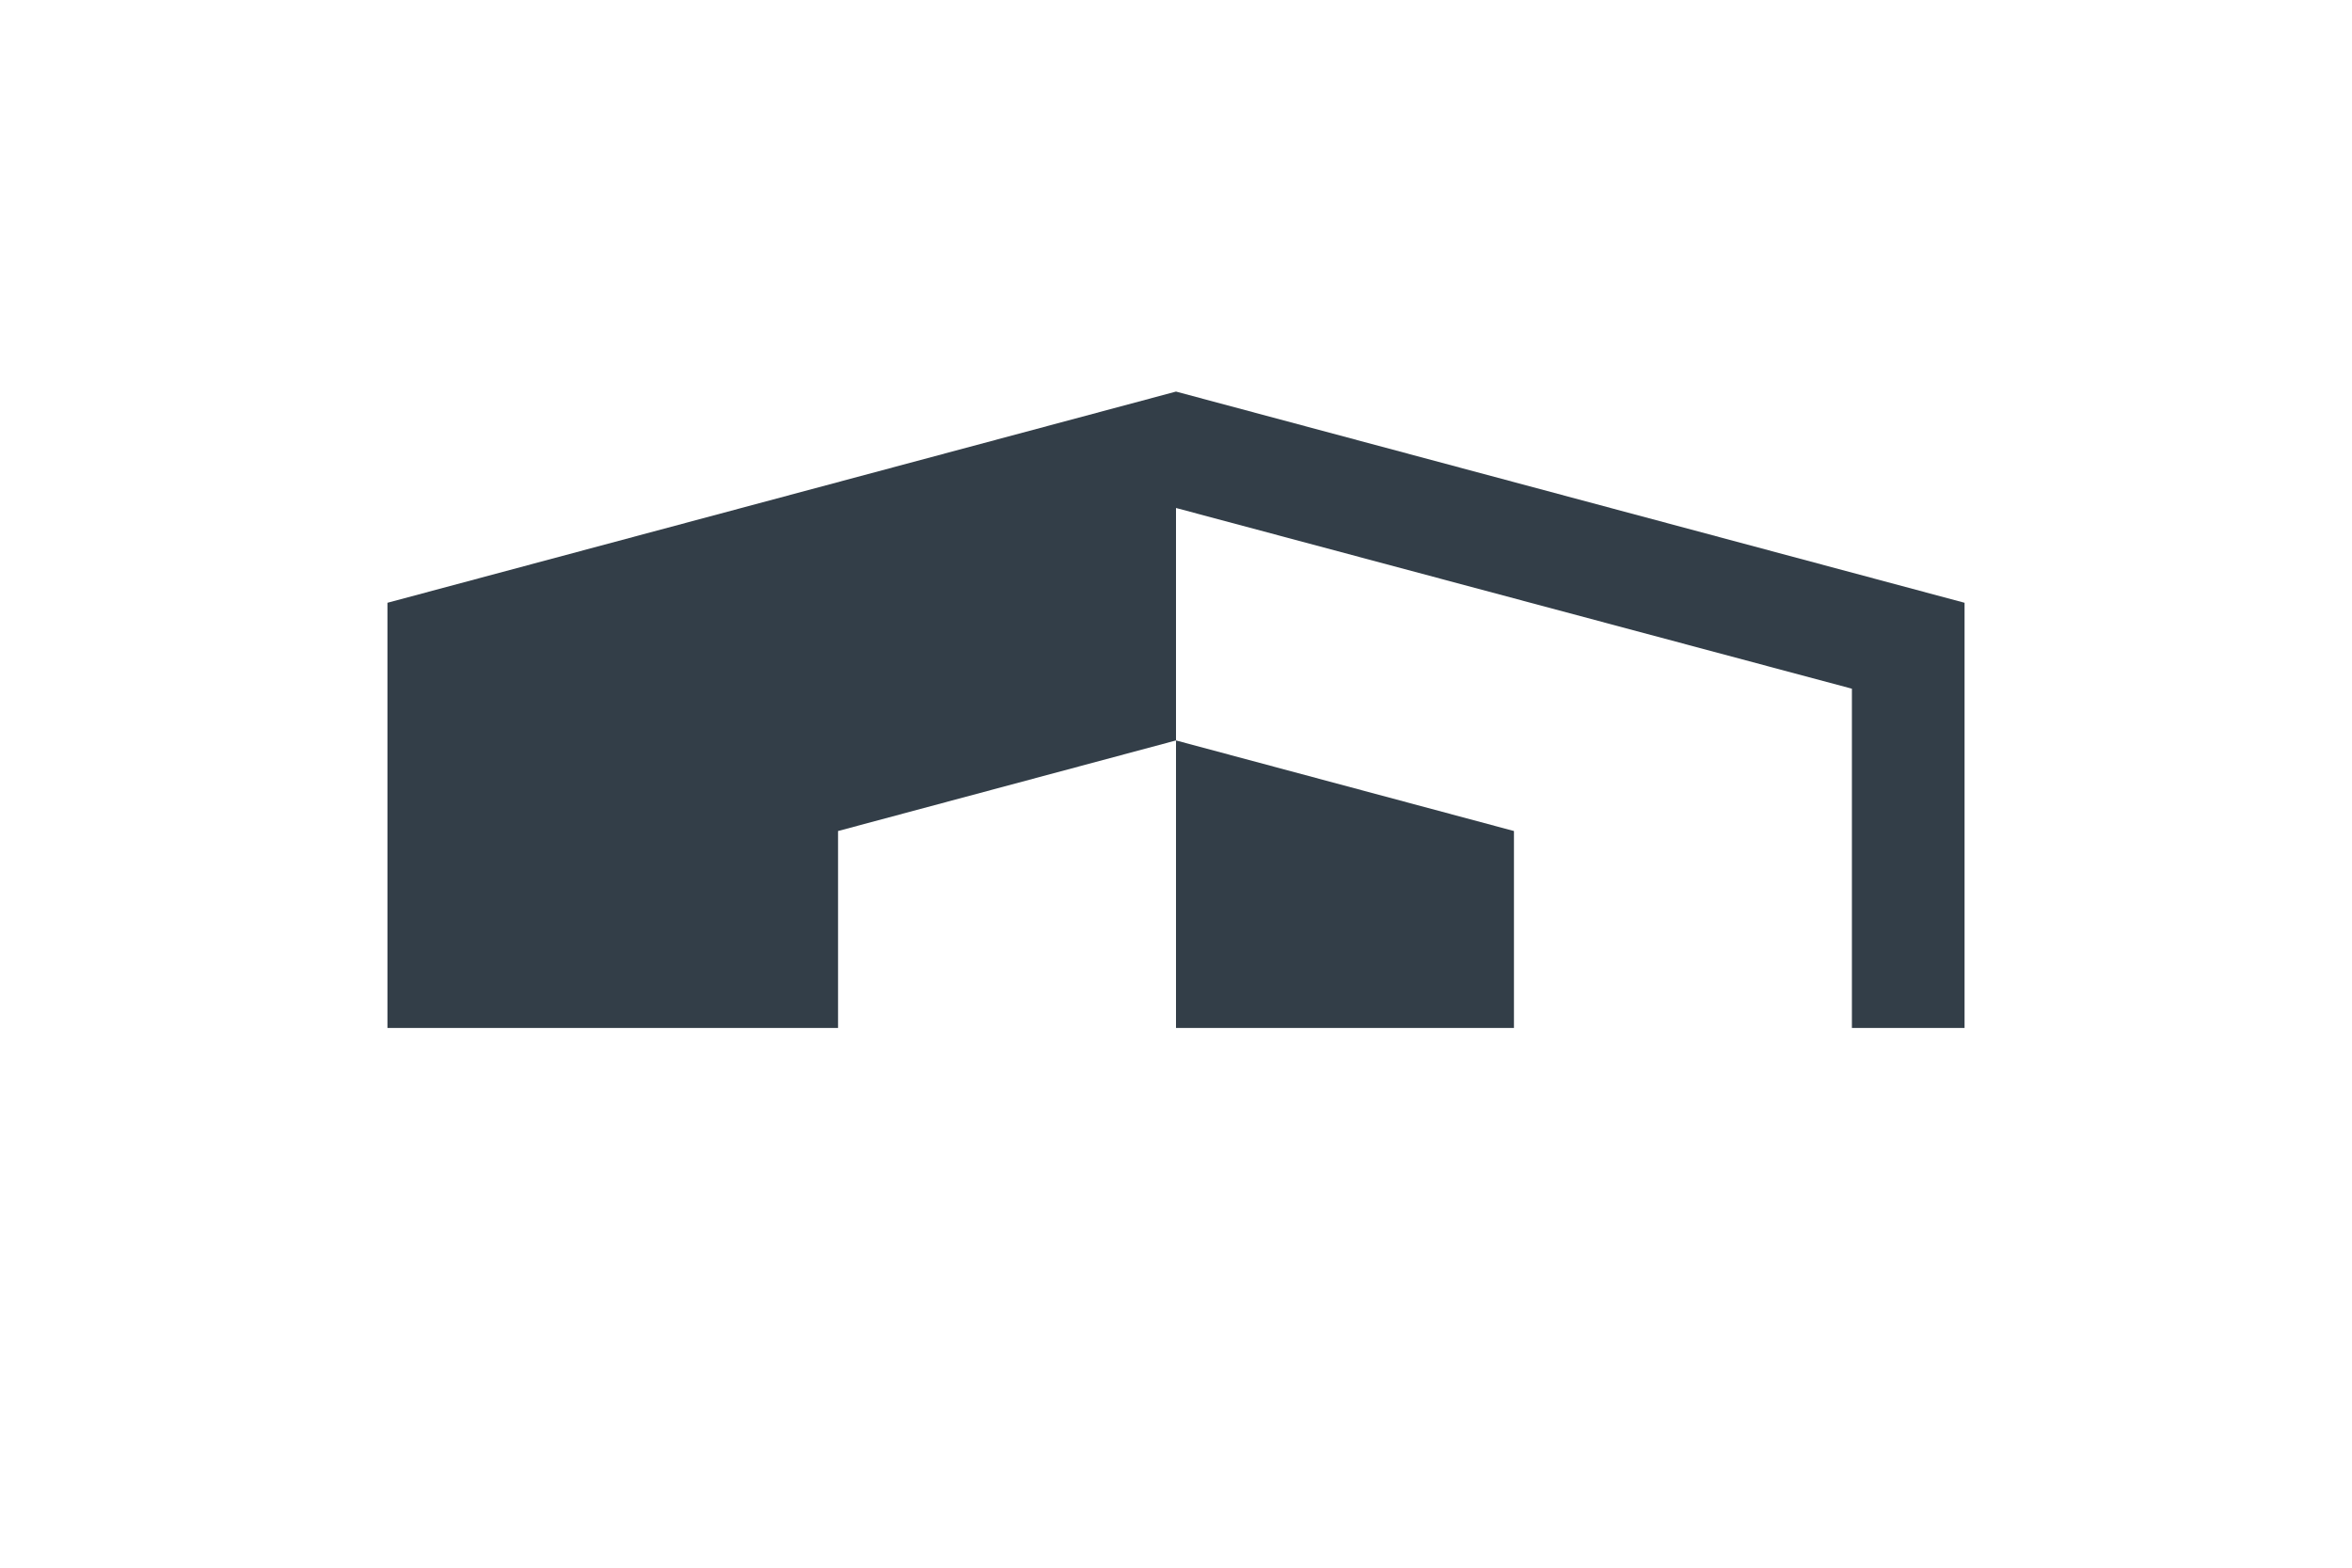 <svg id="Layer_1" data-name="Layer 1" xmlns="http://www.w3.org/2000/svg" viewBox="0 0 480 320"><defs><style>.cls-1{fill:#333e48;}</style></defs><polygon class="cls-1" points="308.97 209.83 308.97 169.63 240 151.14 240 209.83 308.97 209.83"/><polygon class="cls-1" points="171.03 169.63 240 151.14 240 103.69 377.94 140.58 377.94 209.83 400.93 209.83 400.93 123.04 240 79.93 79.07 123.04 79.07 209.83 171.03 209.83 171.03 169.63"/></svg>